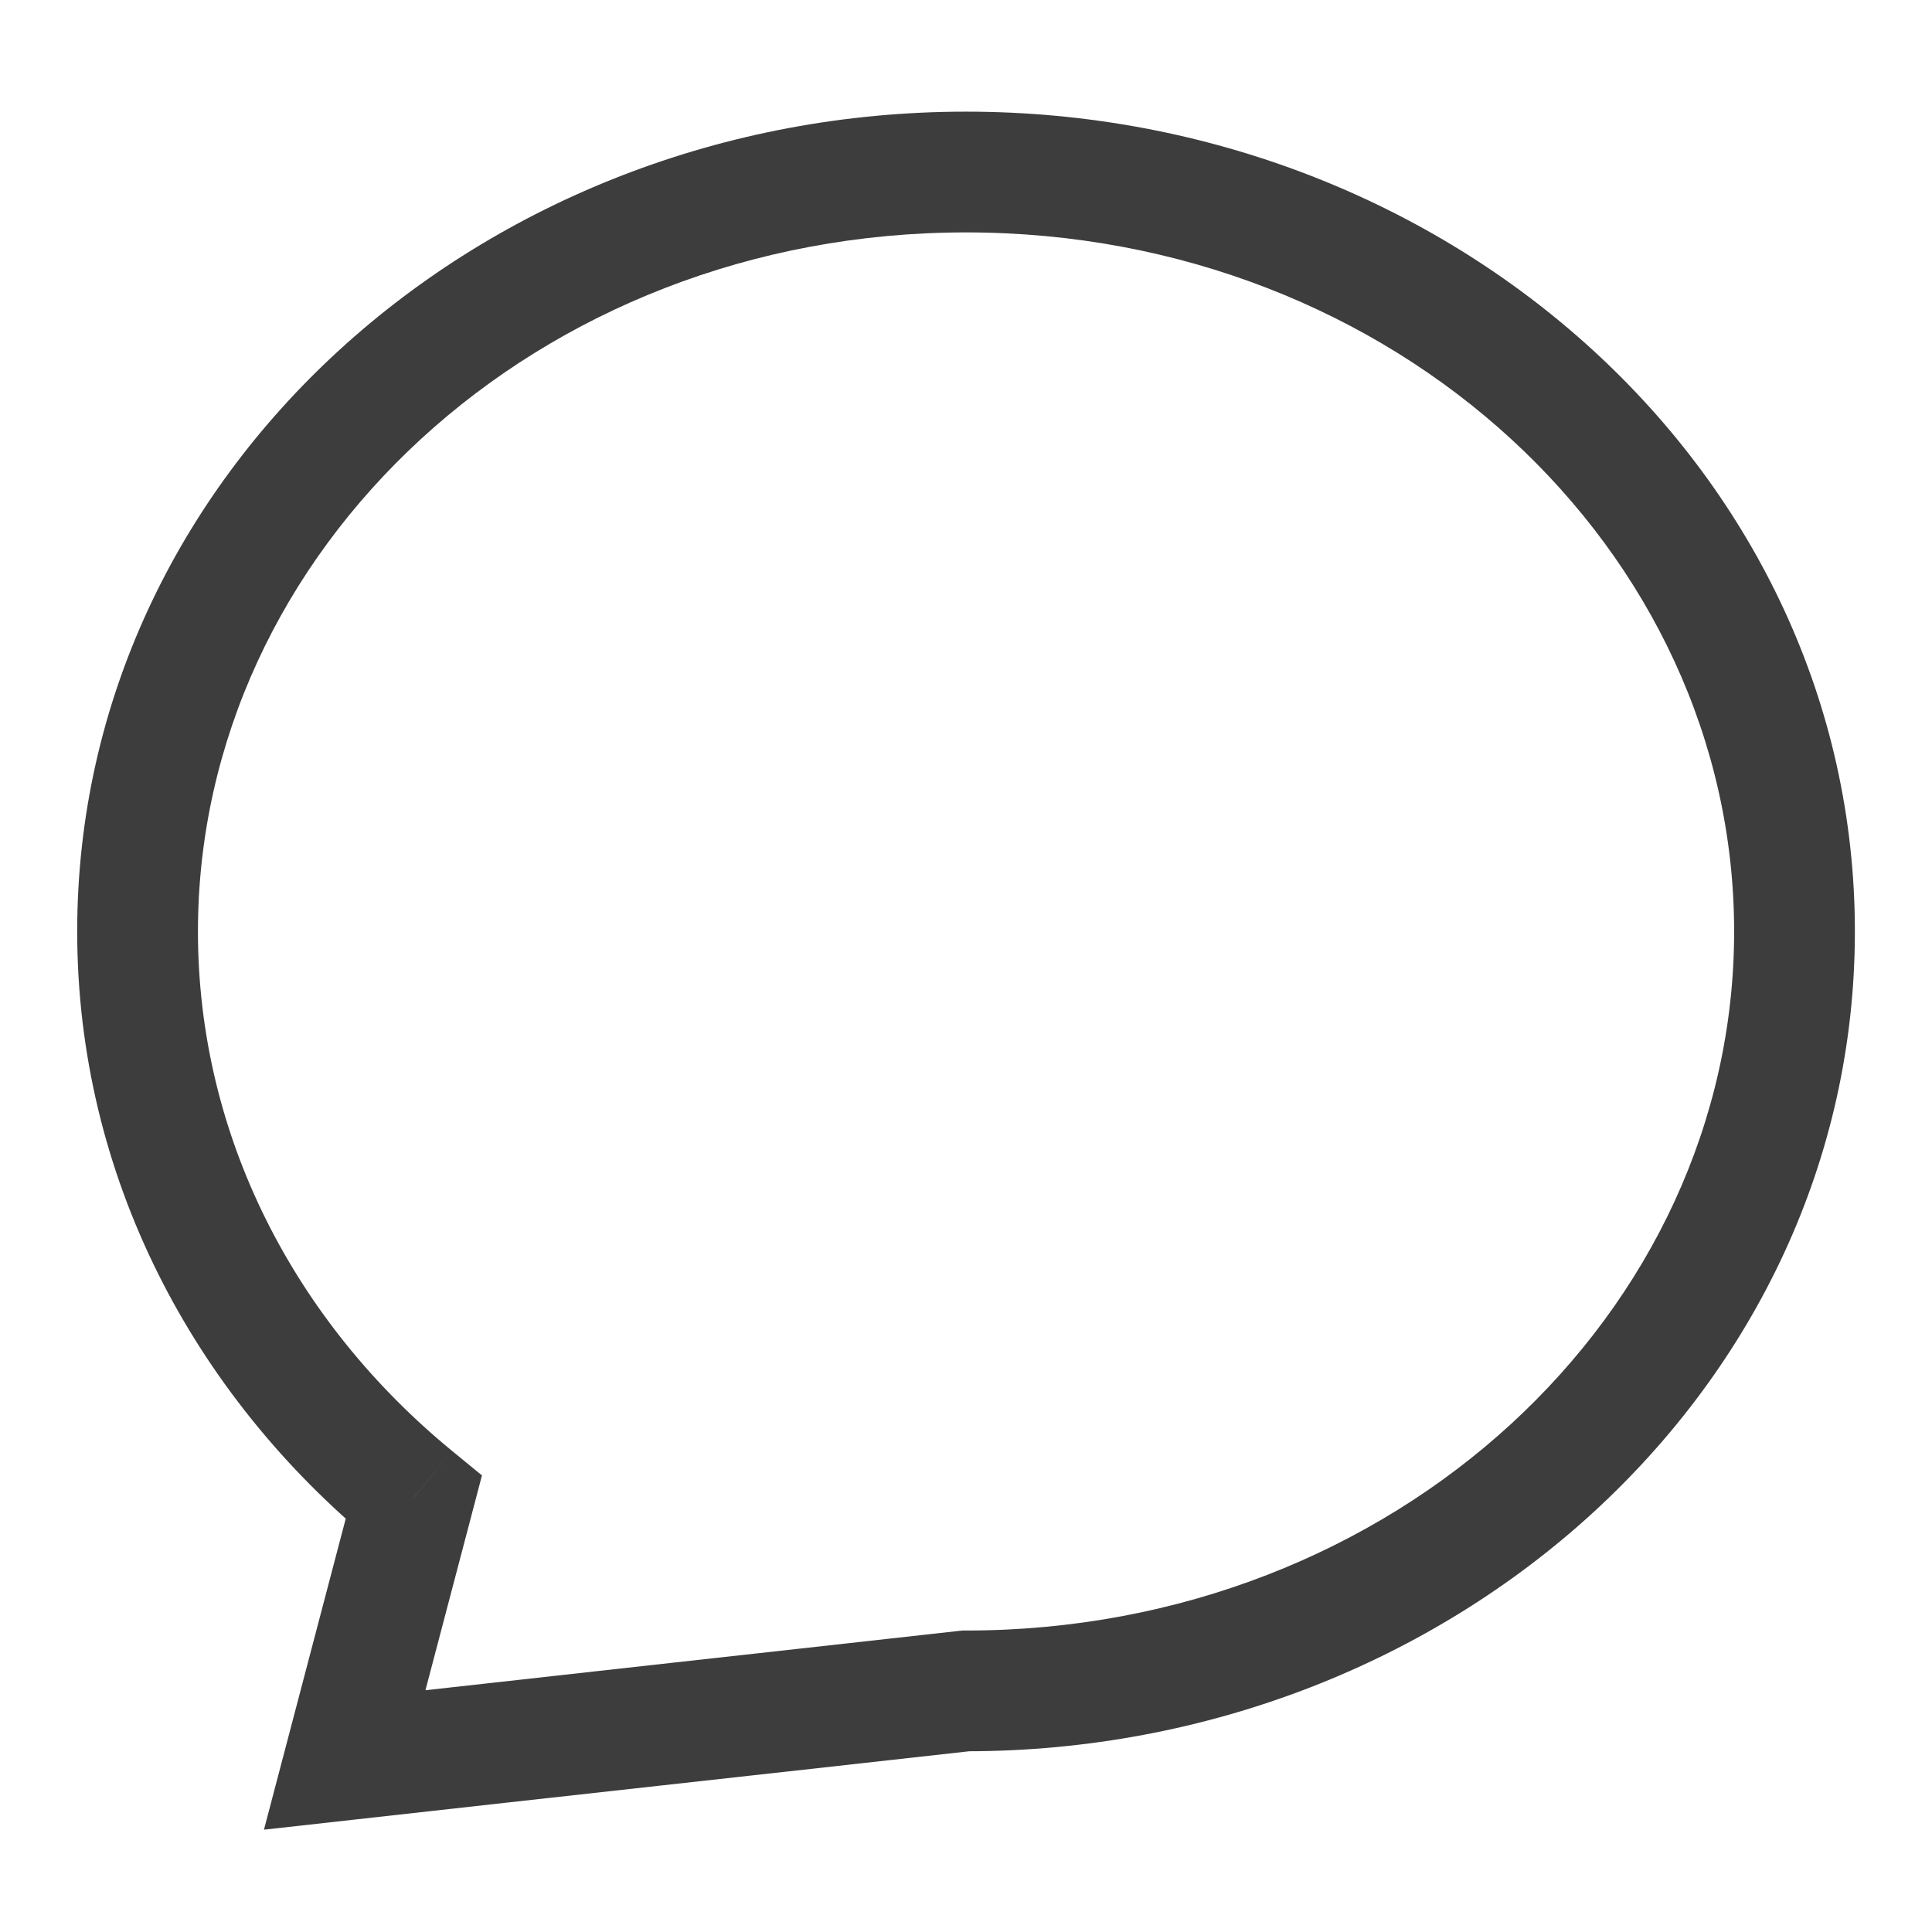 <svg width="24" height="24" viewBox="0 0 24 24" fill="none" xmlns="http://www.w3.org/2000/svg">
<path d="M12.001 21.005V20.255H11.959L11.918 20.259L12.001 21.005ZM5.14 18.603L5.865 18.793L5.987 18.328L5.615 18.023L5.14 18.603ZM4.282 21.862L3.557 21.672L3.279 22.729L4.365 22.608L4.282 21.862ZM21.542 11.571C21.542 16.307 17.333 20.255 12.001 20.255V21.755C18.036 21.755 23.042 17.255 23.042 11.571H21.542ZM2.459 11.571C2.459 6.835 6.668 2.887 12.001 2.887V1.387C5.965 1.387 0.959 5.886 0.959 11.571H2.459ZM12.001 2.887C17.333 2.887 21.542 6.835 21.542 11.571H23.042C23.042 5.886 18.036 1.387 12.001 1.387V2.887ZM5.615 18.023C3.665 16.423 2.459 14.118 2.459 11.571H0.959C0.959 14.612 2.403 17.327 4.664 19.182L5.615 18.023ZM4.414 18.412L3.557 21.672L5.007 22.053L5.865 18.793L4.414 18.412ZM11.918 20.259C11.164 20.343 10.576 20.408 9.988 20.474C9.4 20.539 8.812 20.604 8.058 20.688L8.224 22.179C8.978 22.095 9.566 22.03 10.154 21.965C10.742 21.899 11.33 21.834 12.084 21.75L11.918 20.259ZM4.365 22.608C5.118 22.524 5.706 22.459 6.294 22.393C6.882 22.328 7.471 22.263 8.224 22.179L8.058 20.688C7.305 20.772 6.717 20.837 6.129 20.903C5.541 20.968 4.953 21.033 4.199 21.117L4.365 22.608Z" fill="#0D0D0D" fill-opacity="0.8"/>
</svg>
